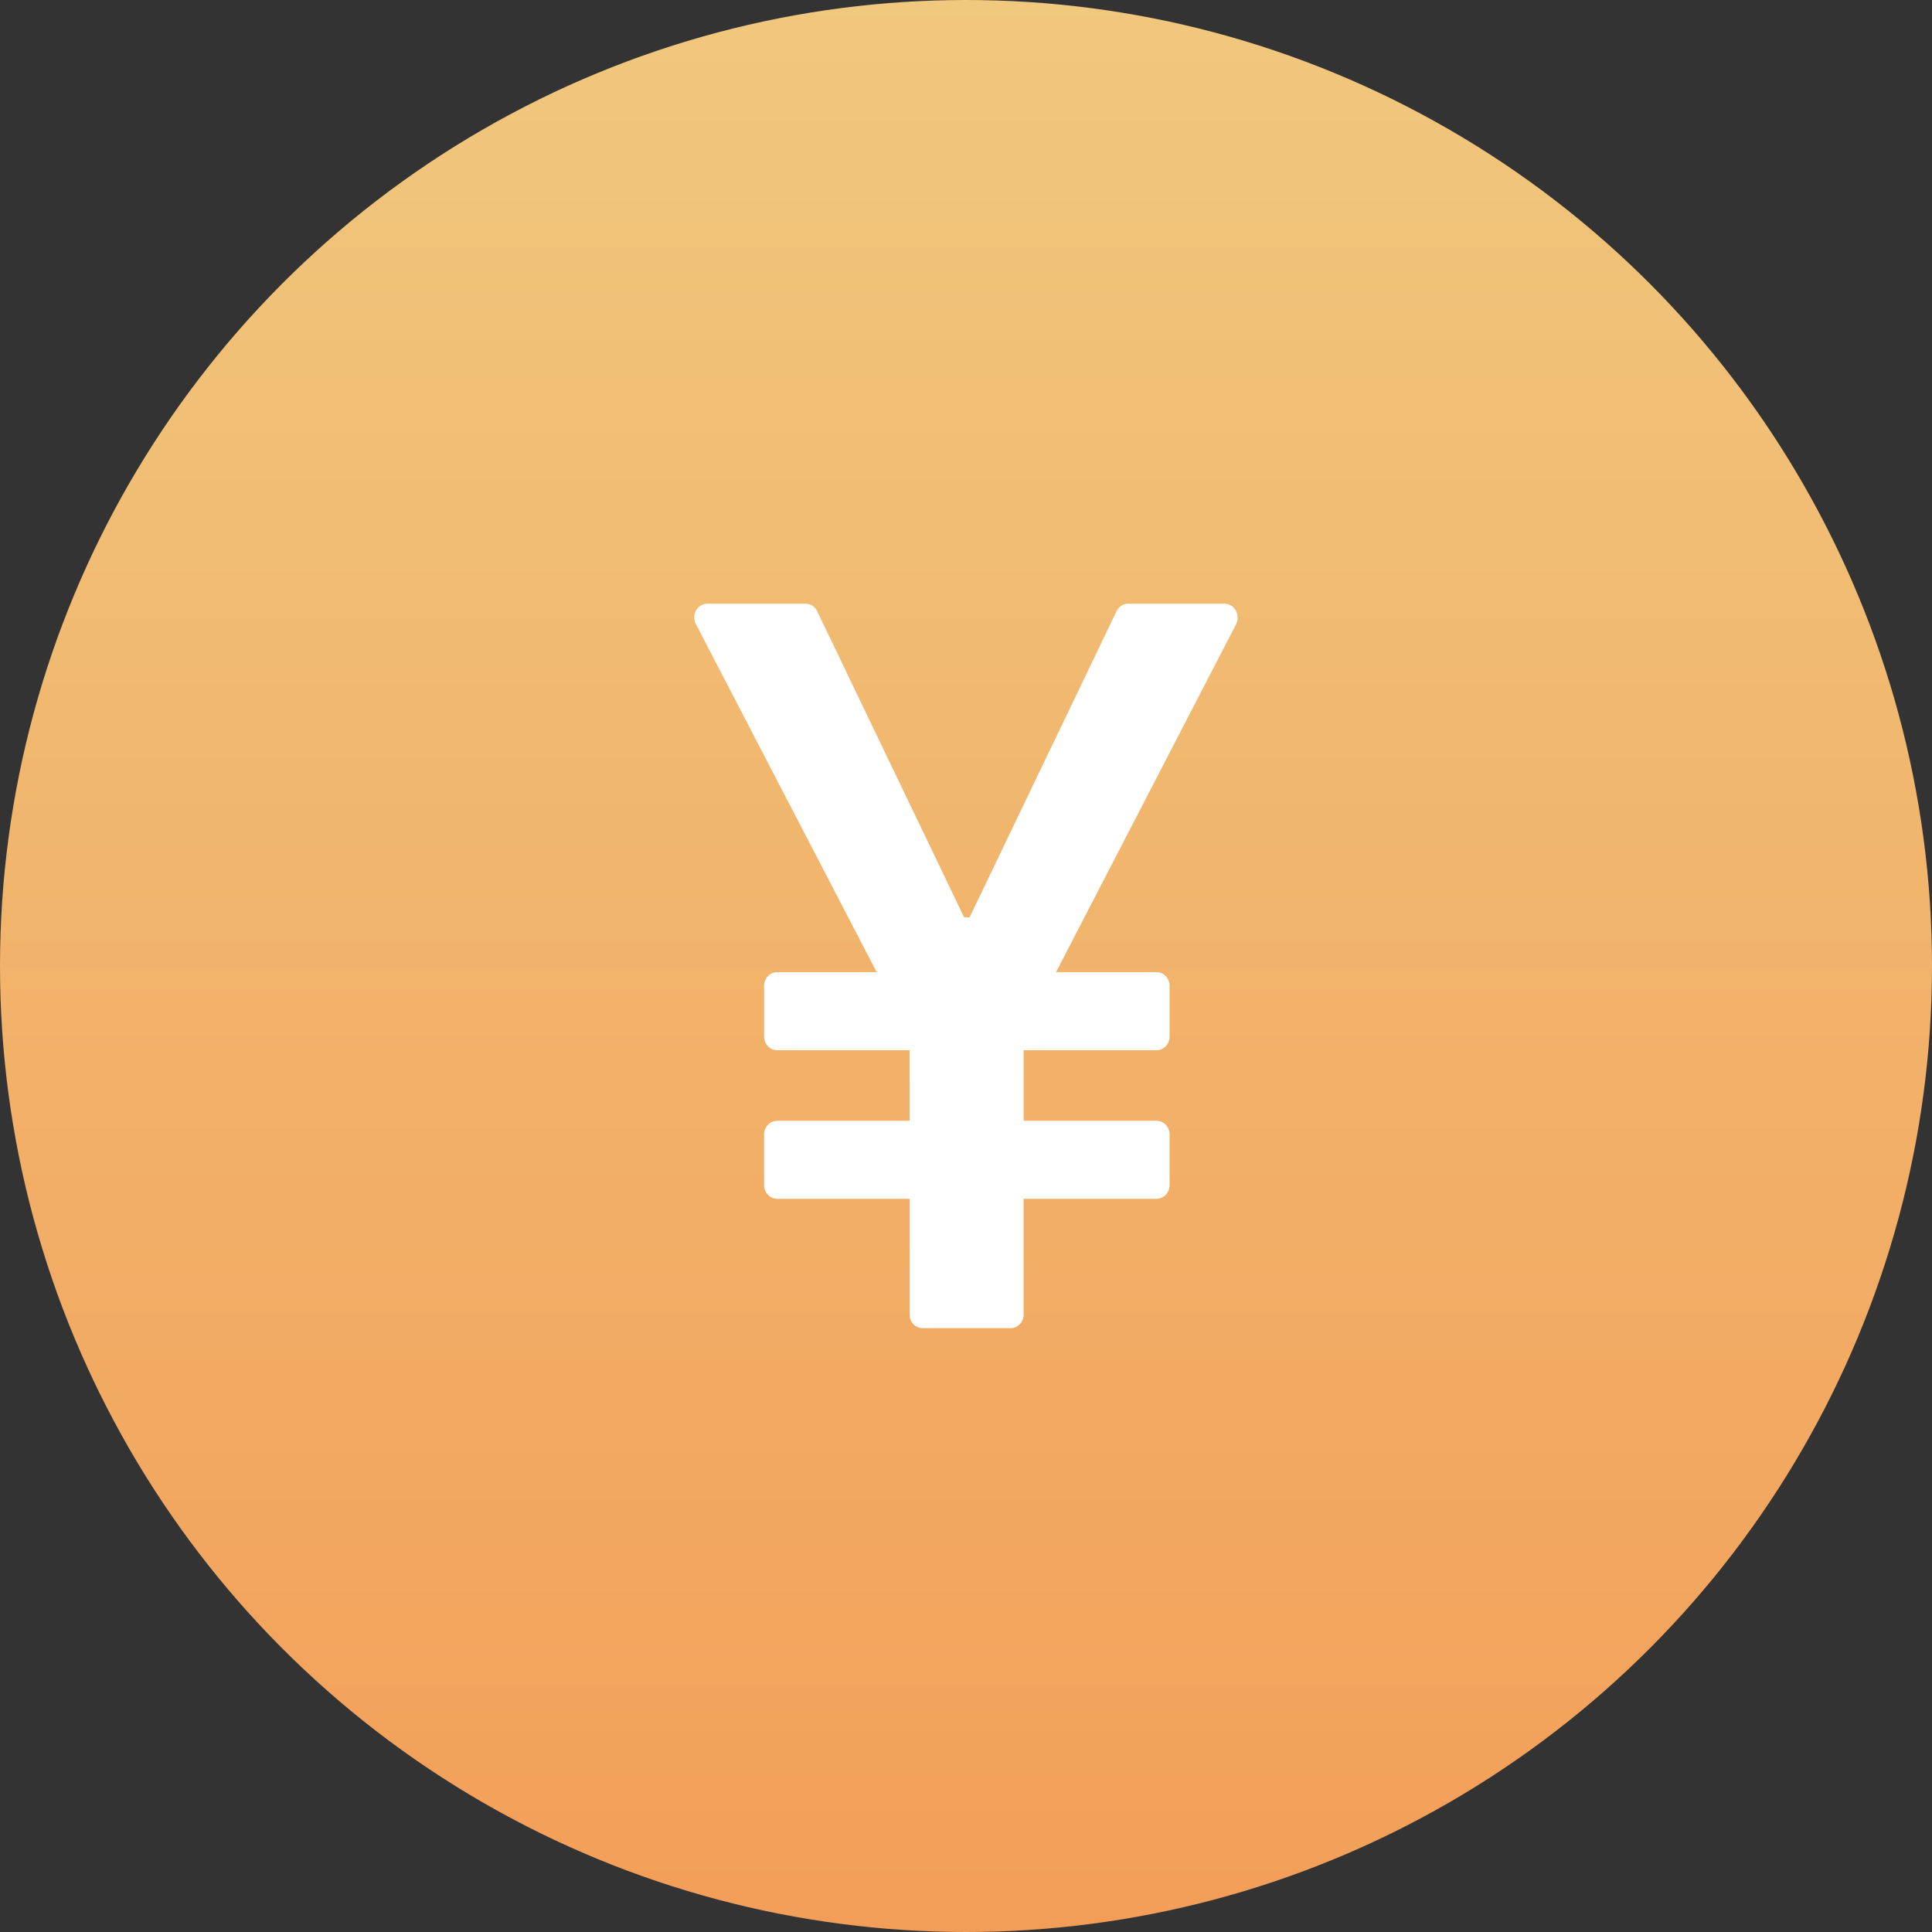 <?xml version="1.0" encoding="UTF-8"?>
<svg width="64px" height="64px" viewBox="0 0 64 64" version="1.1" xmlns="http://www.w3.org/2000/svg" xmlns:xlink="http://www.w3.org/1999/xlink">
    <rect x="0" y="0" width="64" height="64" fill="#333333" stroke="none"/>
    <title>YUAN-circle-fill</title>
    <defs>
        <linearGradient x1="50%" y1="100%" x2="50%" y2="3.061617e-15%" id="linearGradient-1">
            <stop stop-color="#F39E58" offset="0%"></stop>
            <stop stop-color="#F0C87E" offset="100%"></stop>
        </linearGradient>
    </defs>
    <g id="页面-1" stroke="none" stroke-width="1" fill="none" fill-rule="evenodd">
        <g id="NTF-市场-交易记录" transform="translate(-765, -418)">
            <g id="YUAN-circle-fill" transform="translate(765, 418)">
                <circle id="椭圆形" fill="url(#linearGradient-1)" cx="32" cy="32" r="32"></circle>
                <rect id="矩形" fill="#000000" fill-rule="nonzero" opacity="0" x="16" y="16" width="32" height="32"></rect>
                <path d="M40.952,20.669 L34.983,32.204 L38.314,32.204 C38.551,32.204 38.744,32.407 38.744,32.655 L38.744,34.339 C38.744,34.587 38.551,34.789 38.314,34.789 L33.909,34.789 L33.909,37.127 L38.314,37.127 C38.551,37.127 38.744,37.33 38.744,37.577 L38.744,39.262 C38.744,39.509 38.551,39.712 38.314,39.712 L33.909,39.712 L33.909,43.548 C33.909,43.796 33.715,43.998 33.479,43.998 L30.561,43.998 C30.325,43.998 30.132,43.796 30.132,43.548 L30.132,39.712 L25.742,39.712 C25.506,39.712 25.312,39.509 25.312,39.262 L25.312,37.577 C25.312,37.33 25.506,37.127 25.742,37.127 L30.132,37.127 L30.132,34.789 L25.742,34.789 C25.506,34.789 25.312,34.587 25.312,34.339 L25.312,32.655 C25.312,32.407 25.506,32.204 25.742,32.204 L29.041,32.204 L23.05,20.669 C22.938,20.449 23.013,20.179 23.222,20.055 C23.287,20.021 23.357,19.998 23.427,19.998 L26.688,19.998 C26.849,19.998 26.999,20.094 27.069,20.246 L31.937,30.385 L32.12,30.385 L36.987,20.246 C37.062,20.094 37.208,19.998 37.369,19.998 L40.565,19.998 C40.802,19.998 40.995,20.201 40.995,20.449 C41.006,20.528 40.985,20.601 40.952,20.669 Z" id="路径" fill="#FFFFFF" fill-rule="nonzero"></path>
            </g>
        </g>
    </g>
</svg>